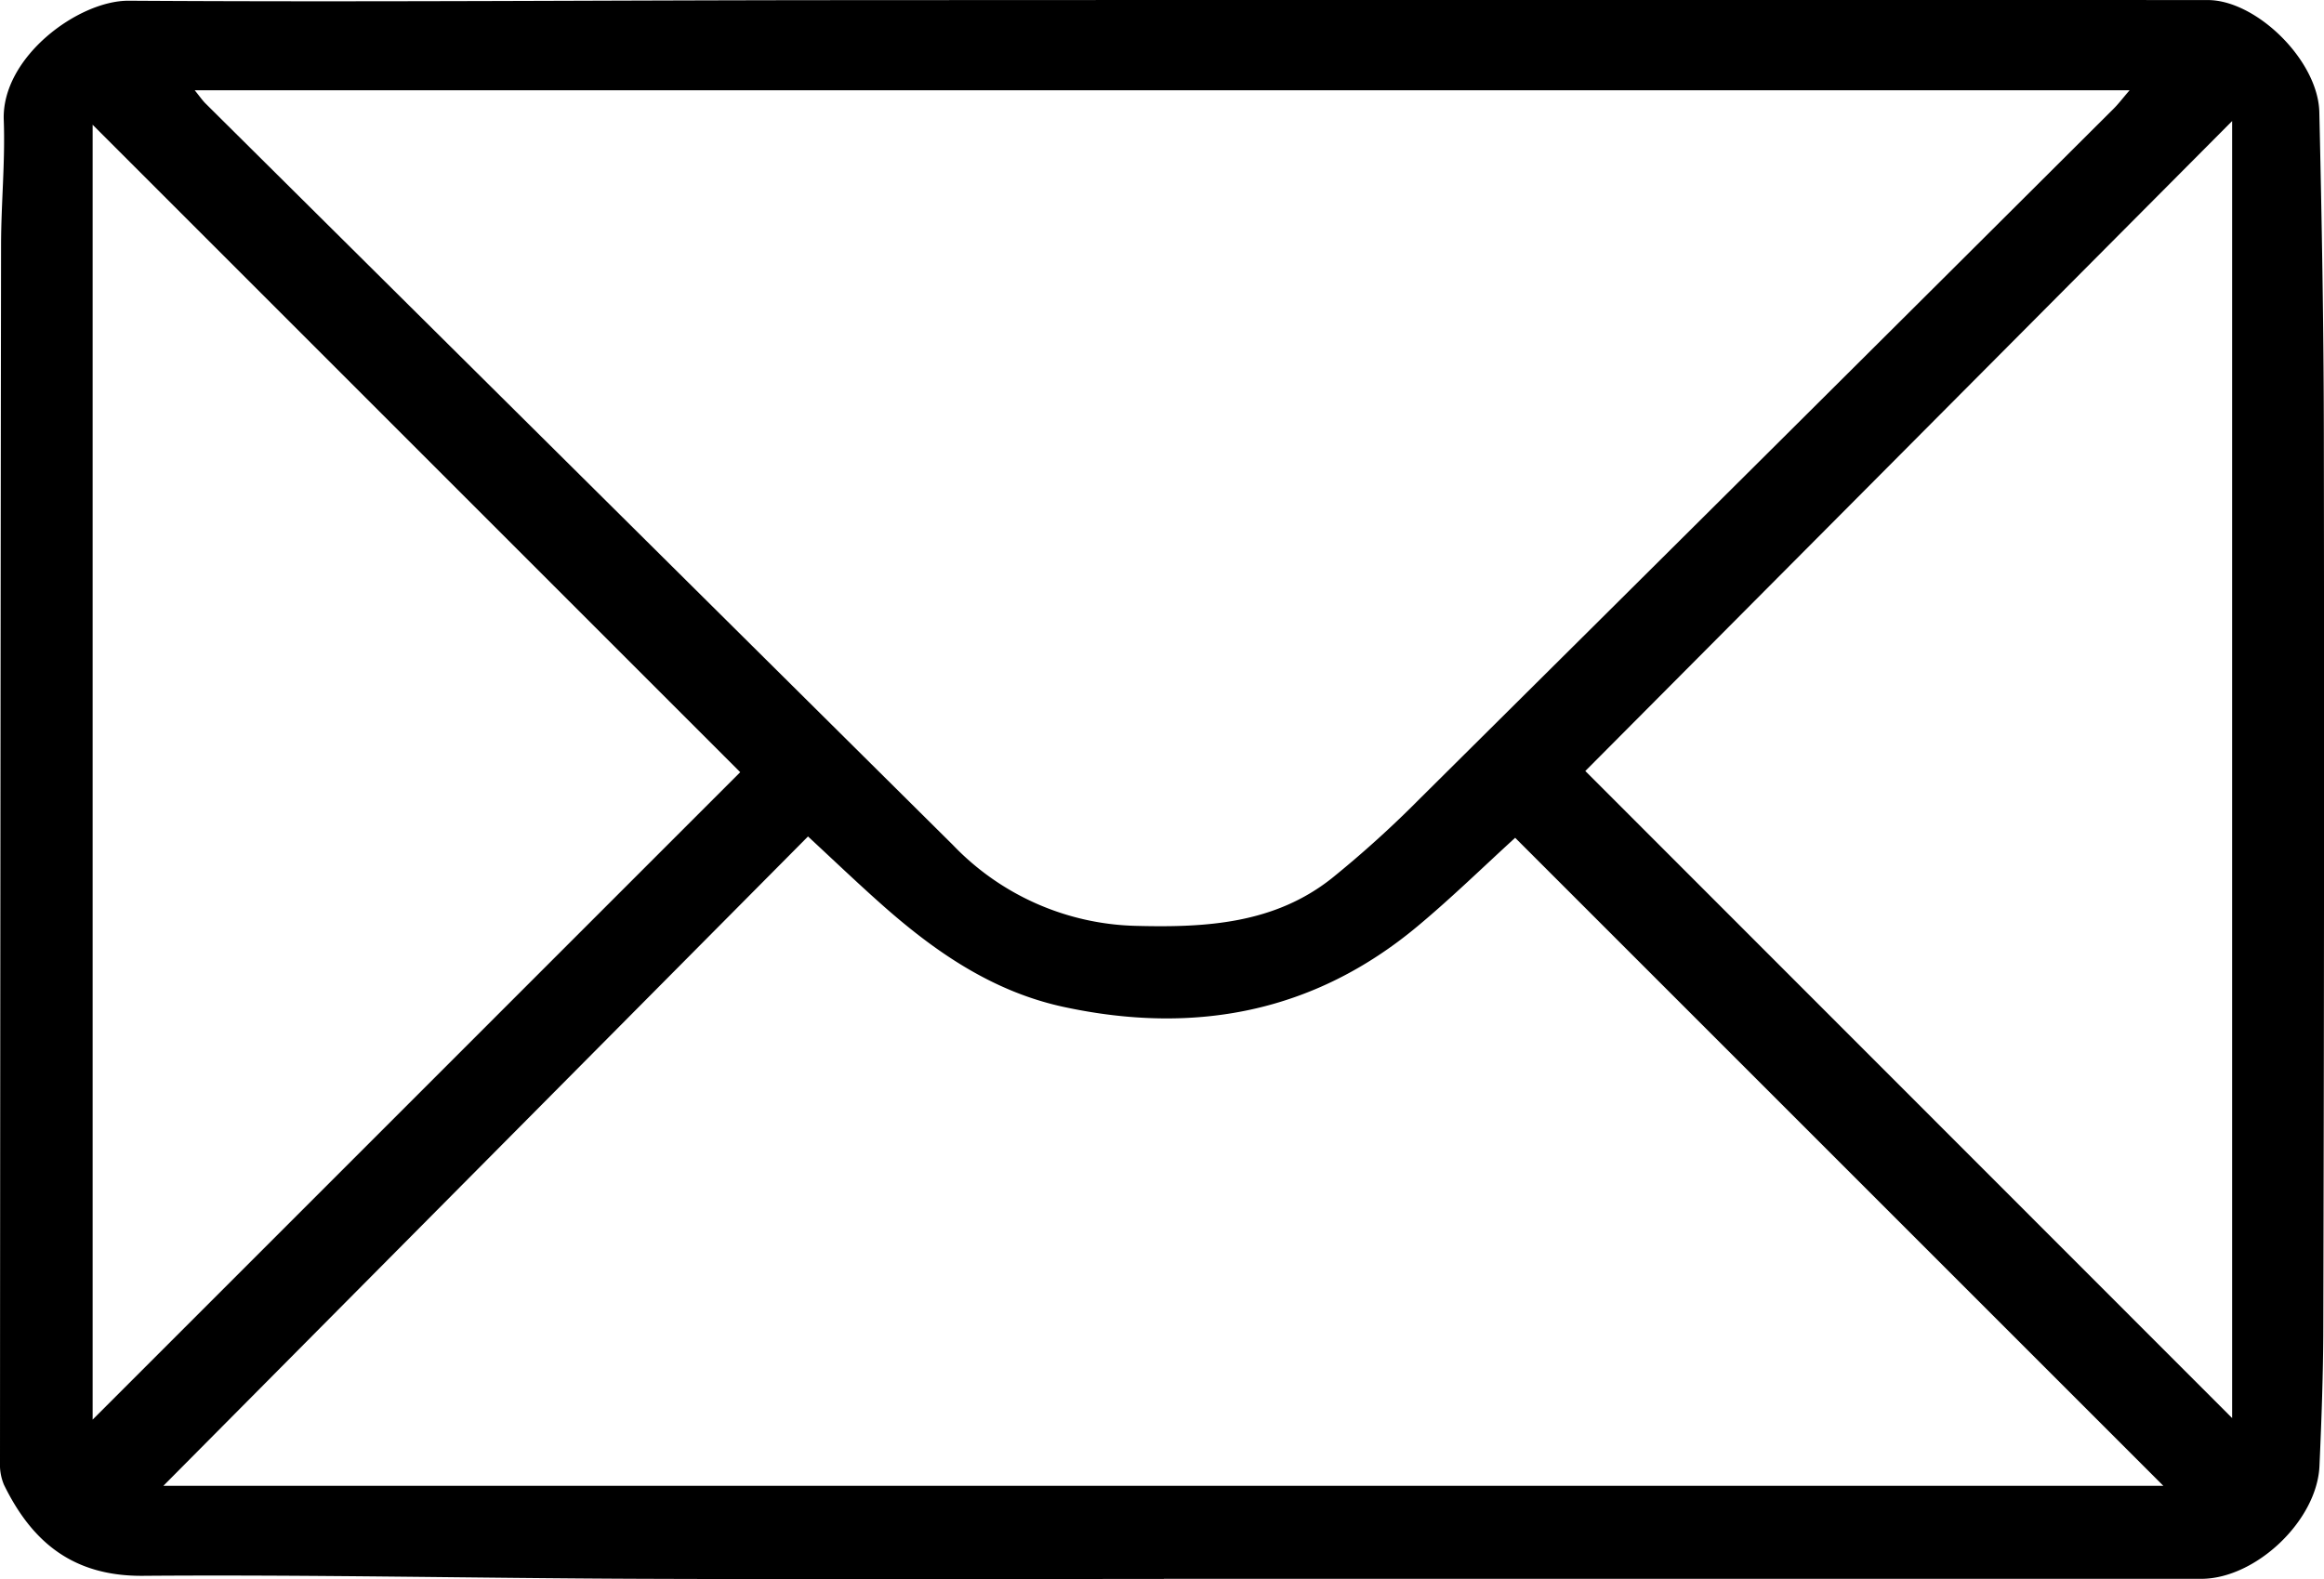 <svg xmlns="http://www.w3.org/2000/svg" viewBox="0 0 220.891 150.132">
  <title>email</title>
  <g id="Layer_2" data-name="Layer 2">
    <g id="Layer_1-2" data-name="Layer 1">
      <path d="M110.621,150.113c-16.579,0-33.158.049-49.736-.014-15.766-.06-31.533-.407-47.297-.284-6.611.052-10.535-3.172-13.214-8.662A4.954,4.954,0,0,1,0,139.04Q.026,81.163.101,23.285c.006-3.959.402-7.925.256-11.874C.134,5.432,7.468.039,12.233.069,34.751.212,57.271.026,79.791.014q65.023-.035,130.047-.009c4.626,0,10.494,5.744,10.608,10.653.235,10.191.416,20.385.43,30.578q.06,42.473-.051,84.946c-.008,4.398-.169,8.799-.365,13.194-.232,5.206-6.072,10.724-11.246,10.725q-49.296.003-98.592.001ZM18.507,8.581c.499.615.73.961,1.02,1.249Q55.046,45.086,90.572,80.334a24.895,24.895,0,0,0,17.44,7.69c6.626.172,13.132-.2,18.586-4.536a102.116,102.116,0,0,0,8.312-7.516Q167.931,43.199,200.879,10.352c.474-.471.879-1.011,1.534-1.771ZM15.527,141.259H205.623L144.014,79.651c-2.96,2.695-6.003,5.672-9.261,8.393-9.878,8.252-21.226,10.353-33.623,7.692C94.314,94.272,88.808,90.445,83.718,85.916c-2.342-2.084-4.609-4.253-6.919-6.391Q45.948,110.609,15.527,141.259ZM8.805,11.86V134.964q30.945-30.945,61.551-61.551Zm203.354-.351q-31.269,31.428-61.478,61.792l61.478,61.517Z"/>
    </g>
  </g>
</svg>
